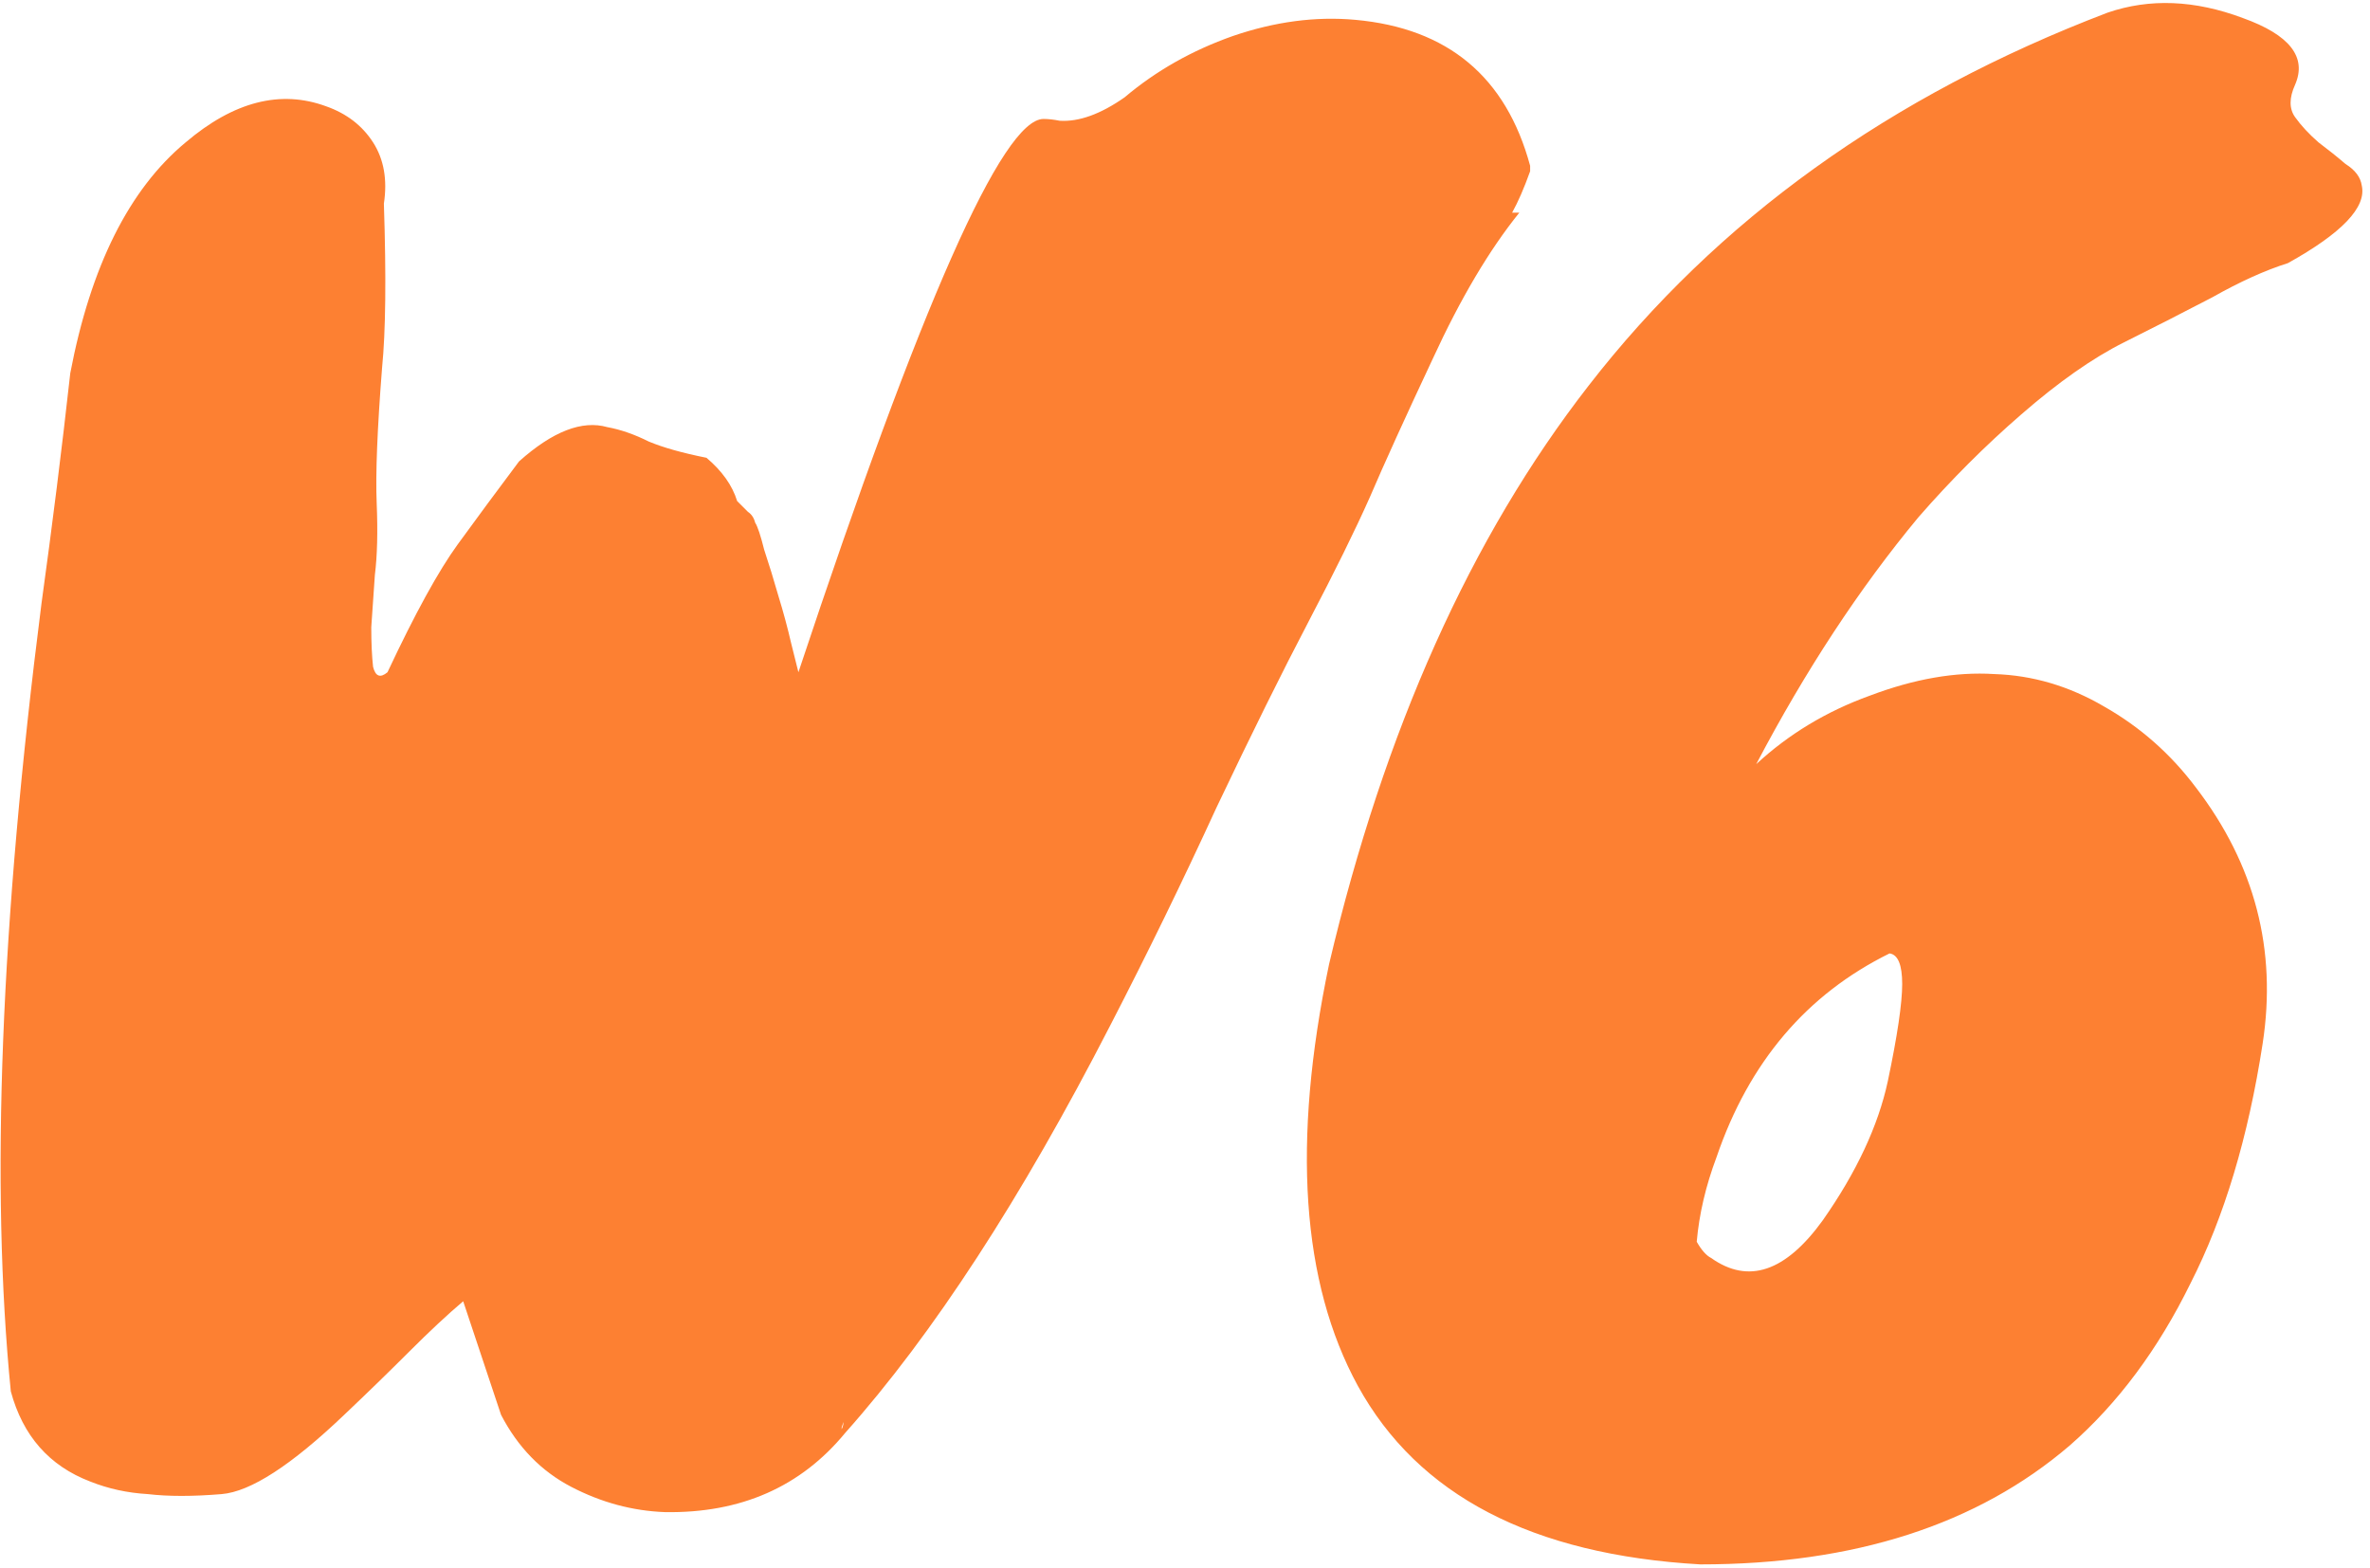 <svg width="263" height="174" viewBox="0 0 263 174" version="1.1" xmlns="http://www.w3.org/2000/svg" xmlns:xlink="http://www.w3.org/1999/xlink">
<title>W6</title>
<desc>Created using Figma</desc>
<g id="Canvas" transform="translate(-11778 -8653)">
<g id="W6">
<use xlink:href="#path0_fill" transform="translate(11769 8578)" fill="#FD8032"/>
</g>
</g>
<defs>
<path id="path0_fill" d="M 97.6 149.6C 111.2 108.667 120.267 88.2 124.8 88.2C 125.333 88.2 125.933 88.267 126.6 88.4C 128.733 88.533 131.133 87.667 133.8 85.8C 137.267 82.867 141.267 80.6 145.8 79C 150.467 77.4 155 76.8 159.4 77.2C 169.667 78.133 176.133 83.533 178.8 93.4L 178.8 94C 178.133 95.867 177.467 97.4 176.8 98.6L 177.6 98.6C 174.267 102.733 171.067 108.133 168 114.8C 164.933 121.333 162.6 126.467 161 130.2C 159.4 133.8 157.133 138.4 154.2 144C 151.267 149.6 147.867 156.467 144 164.6C 140.267 172.733 136.333 180.8 132.2 188.8C 122.333 208 112.533 223.067 102.8 234C 97.867 240 91.2 242.933 82.8 242.8C 79.2 242.667 75.733 241.733 72.4 240C 69.067 238.267 66.467 235.6 64.6 232L 60.4 219.4C 58.667 220.867 56.667 222.733 54.4 225C 52.133 227.267 49.733 229.6 47.2 232C 41.333 237.6 36.8 240.533 33.6 240.8C 30.4 241.067 27.667 241.067 25.4 240.8C 23.133 240.667 21 240.2 19 239.4C 14.467 237.667 11.533 234.333 10.2 229.4C 7.933 206.6 9.067 177.467 13.6 142C 14.8 133.333 15.867 124.8 16.8 116.4C 19.067 104.533 23.333 96 29.6 90.8C 34.933 86.267 40.133 84.933 45.2 86.8C 47.467 87.6 49.2 88.933 50.4 90.8C 51.6 92.667 52 94.933 51.6 97.6C 51.867 105.733 51.8 111.8 51.4 115.8C 50.867 122.6 50.667 127.6 50.8 130.8C 50.933 134 50.867 136.667 50.6 138.8C 50.467 140.8 50.333 142.733 50.2 144.6C 50.2 146.333 50.267 147.8 50.4 149C 50.667 150.067 51.2 150.267 52 149.6C 55.067 143.067 57.667 138.333 59.8 135.4C 61.933 132.467 64.2 129.4 66.6 126.2C 70.333 122.867 73.6 121.6 76.4 122.4C 77.867 122.667 79.4 123.2 81 124C 82.6 124.667 84.733 125.267 87.4 125.8C 89.133 127.267 90.267 128.867 90.8 130.6C 91.2 131 91.6 131.4 92 131.8C 92.4 132.067 92.667 132.467 92.8 133C 93.067 133.4 93.4 134.4 93.8 136C 94.333 137.6 94.867 139.333 95.4 141.2C 95.933 142.933 96.4 144.667 96.8 146.4C 97.2 148 97.467 149.067 97.6 149.6ZM 102.4 233.4C 102.4 233.667 102.4 233.733 102.4 233.6C 102.533 233.333 102.6 233.067 102.6 232.8L 102.4 233.4ZM 242.888 76.4C 247.554 74.8 252.554 75 257.887 77C 263.087 78.867 265.021 81.333 263.688 84.4C 263.021 85.867 263.021 87.067 263.688 88C 264.354 88.933 265.221 89.867 266.288 90.8C 267.354 91.6 268.354 92.4 269.288 93.2C 270.354 93.867 270.954 94.667 271.088 95.6C 271.621 98 268.887 100.867 262.888 104.2C 260.354 105 257.554 106.267 254.488 108C 251.421 109.6 248.154 111.267 244.687 113C 241.221 114.733 237.421 117.4 233.288 121C 229.287 124.467 225.488 128.267 221.887 132.4C 215.354 140.267 209.354 149.4 203.888 159.8C 207.487 156.467 211.687 153.933 216.487 152.2C 221.421 150.333 226.021 149.533 230.287 149.8C 234.554 149.933 238.621 151.133 242.488 153.4C 246.487 155.667 249.888 158.667 252.688 162.4C 259.221 170.933 261.688 180.4 260.088 190.8C 258.487 201.2 255.821 210.067 252.087 217.4C 248.488 224.733 244.021 230.733 238.687 235.4C 228.421 244.2 214.754 248.6 197.688 248.6C 179.021 247.533 166.354 240.933 159.688 228.8C 153.421 217.333 152.354 201.733 156.487 182C 162.621 156 172.221 134.6 185.287 117.8C 199.554 99.4 218.754 85.6 242.888 76.4ZM 218.687 180.8C 209.487 185.333 203.087 192.867 199.488 203.4C 198.287 206.6 197.554 209.733 197.287 212.8C 197.821 213.733 198.354 214.333 198.888 214.6C 203.021 217.533 207.154 216.133 211.287 210.4C 215.021 205.067 217.421 199.933 218.488 195C 219.554 189.933 220.087 186.333 220.087 184.2C 220.087 182.067 219.621 180.933 218.687 180.8Z"/>
</defs>
</svg>
